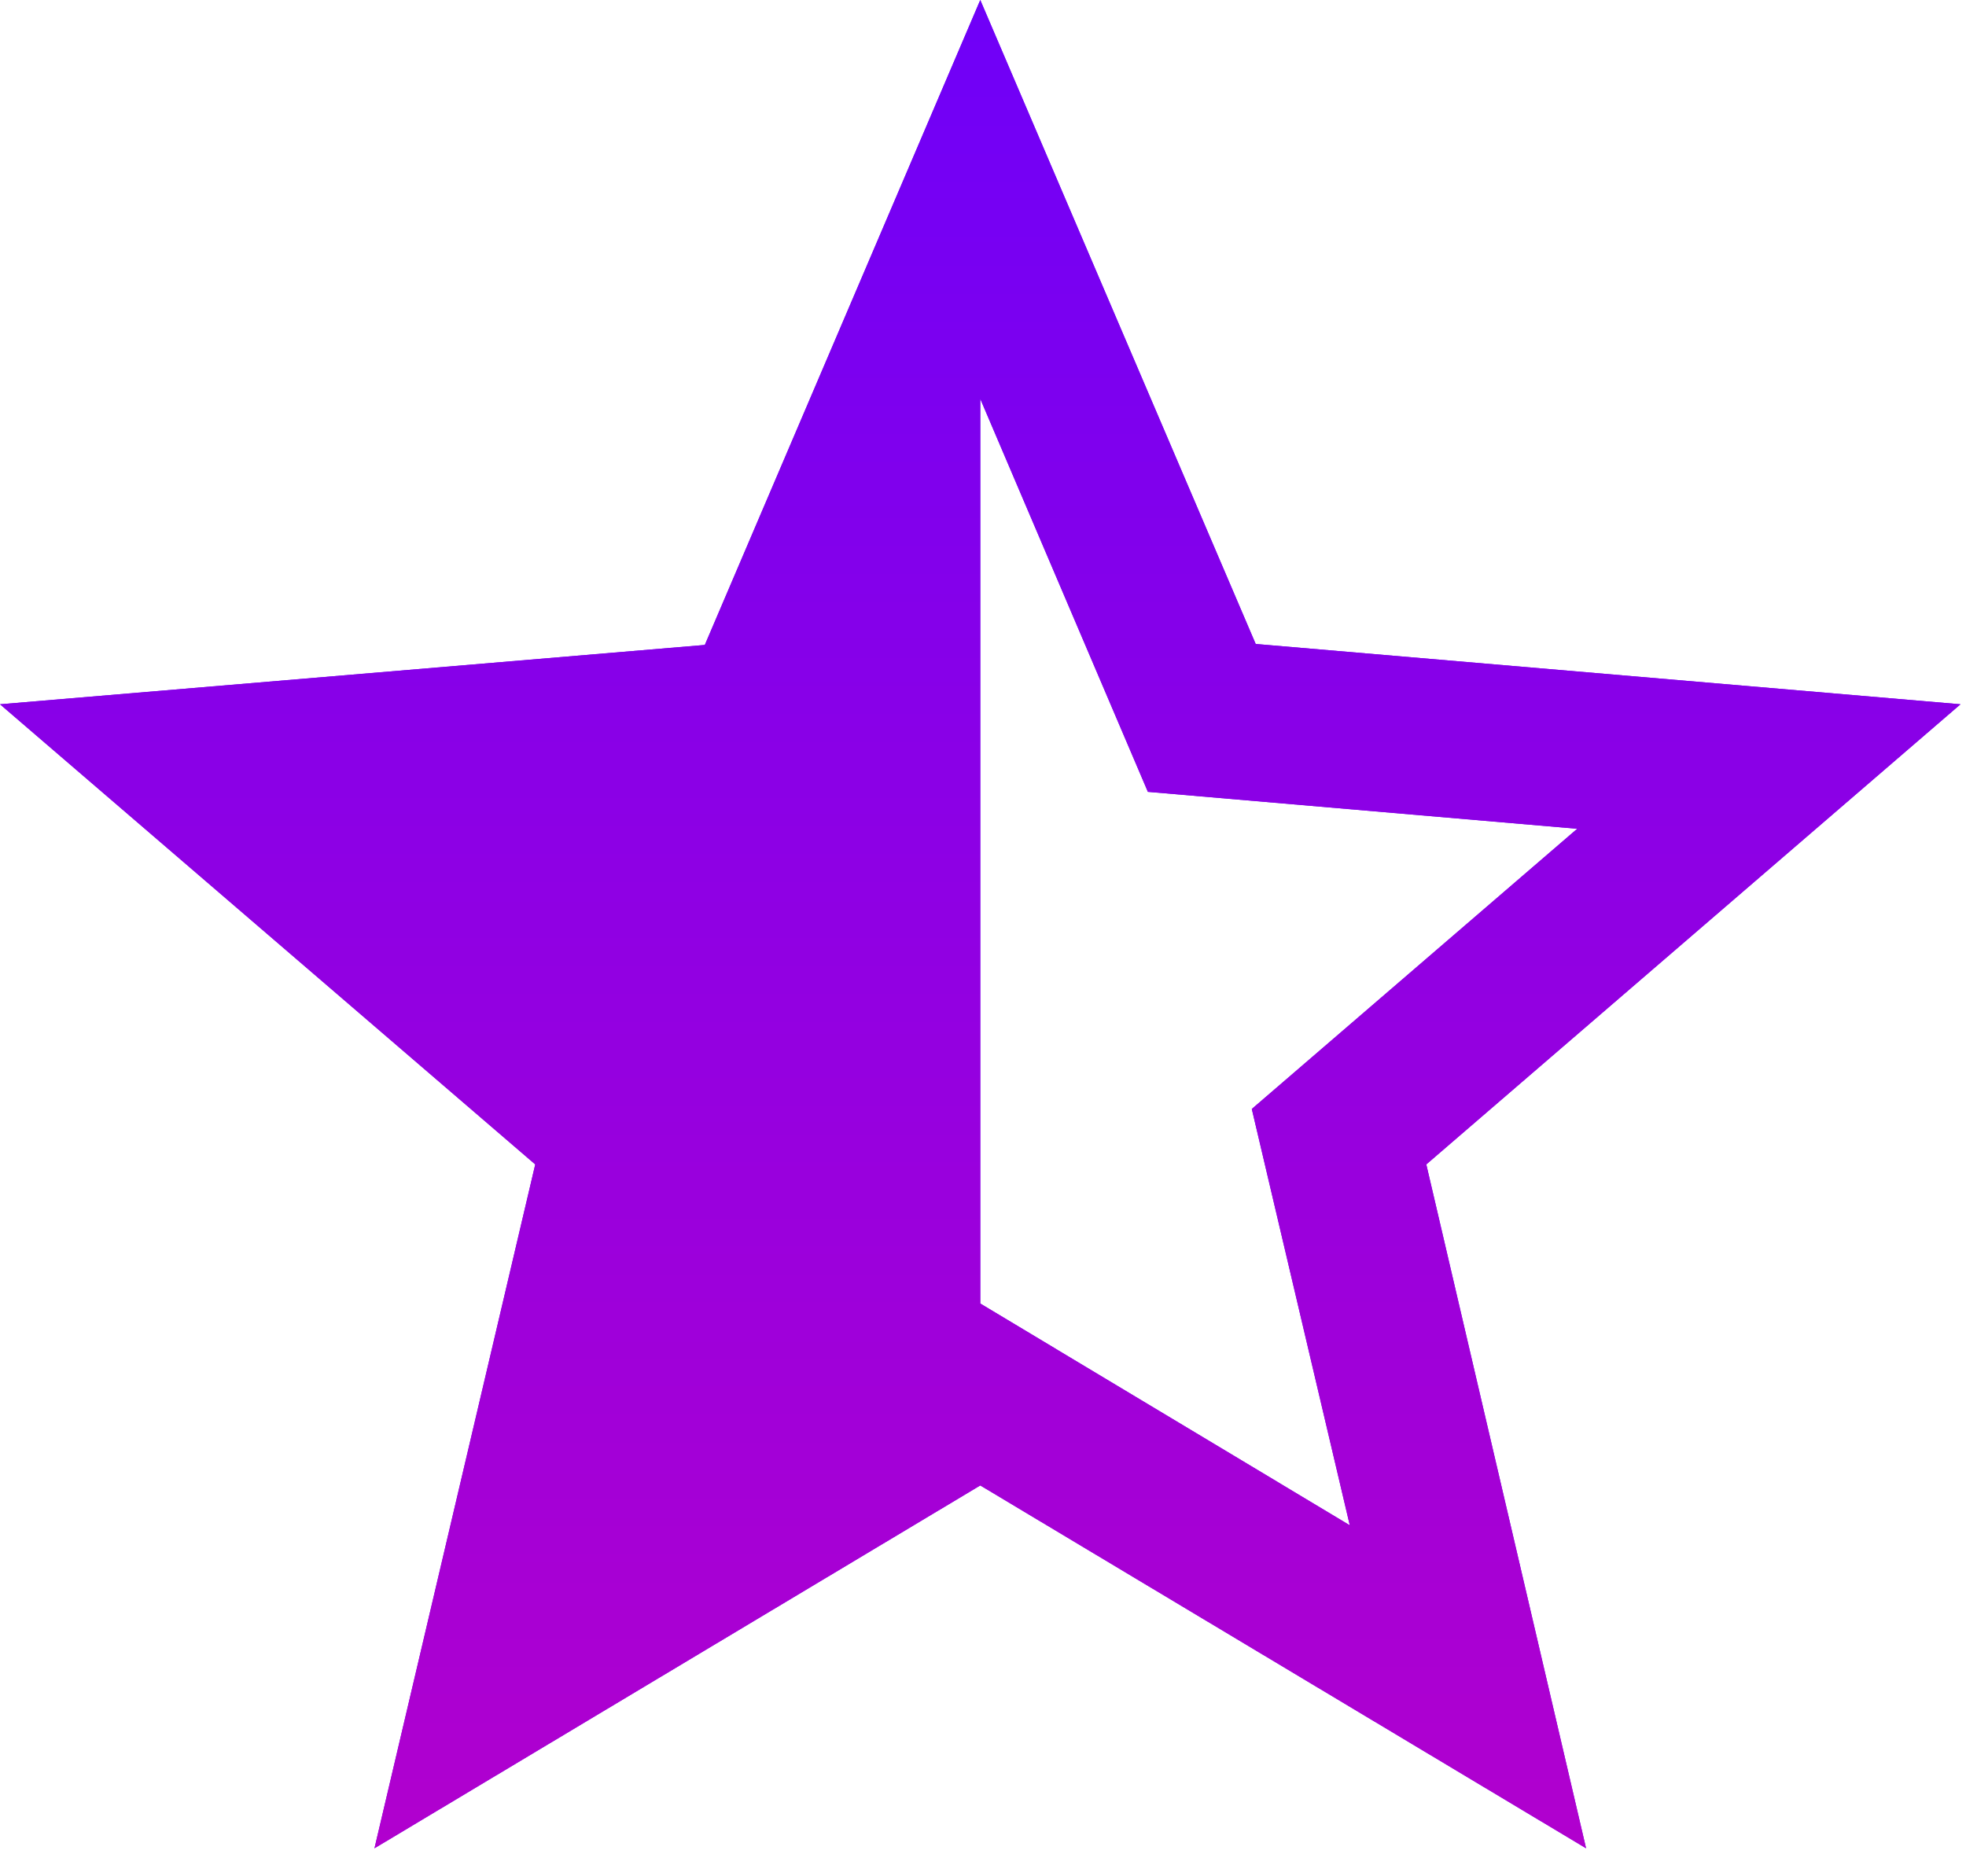 <svg width="44" height="42" viewBox="0 0 44 42" fill="none" xmlns="http://www.w3.org/2000/svg">
<path d="M43.877 15.765L28.103 14.415L21.939 0L15.774 14.437L0 15.765L11.979 26.065L8.381 41.373L21.939 33.251L35.497 41.373L31.921 26.065L43.877 15.765ZM21.939 29.179V8.928L25.69 17.725L35.299 18.552L28.016 24.824L30.209 34.143L21.939 29.179Z" fill="#6F00F8"/>
<path d="M43.877 15.765L28.103 14.415L21.939 0L15.774 14.437L0 15.765L11.979 26.065L8.381 41.373L21.939 33.251L35.497 41.373L31.921 26.065L43.877 15.765ZM21.939 29.179V8.928L25.69 17.725L35.299 18.552L28.016 24.824L30.209 34.143L21.939 29.179Z" fill="url(#paint0_linear_479_468)"/>
<defs>
<linearGradient id="paint0_linear_479_468" x1="21.939" y1="0" x2="21.939" y2="41.373" gradientUnits="userSpaceOnUse">
<stop stop-color="#6F00F8"/>
<stop offset="1" stop-color="#B100CE"/>
</linearGradient>
</defs>
</svg>
